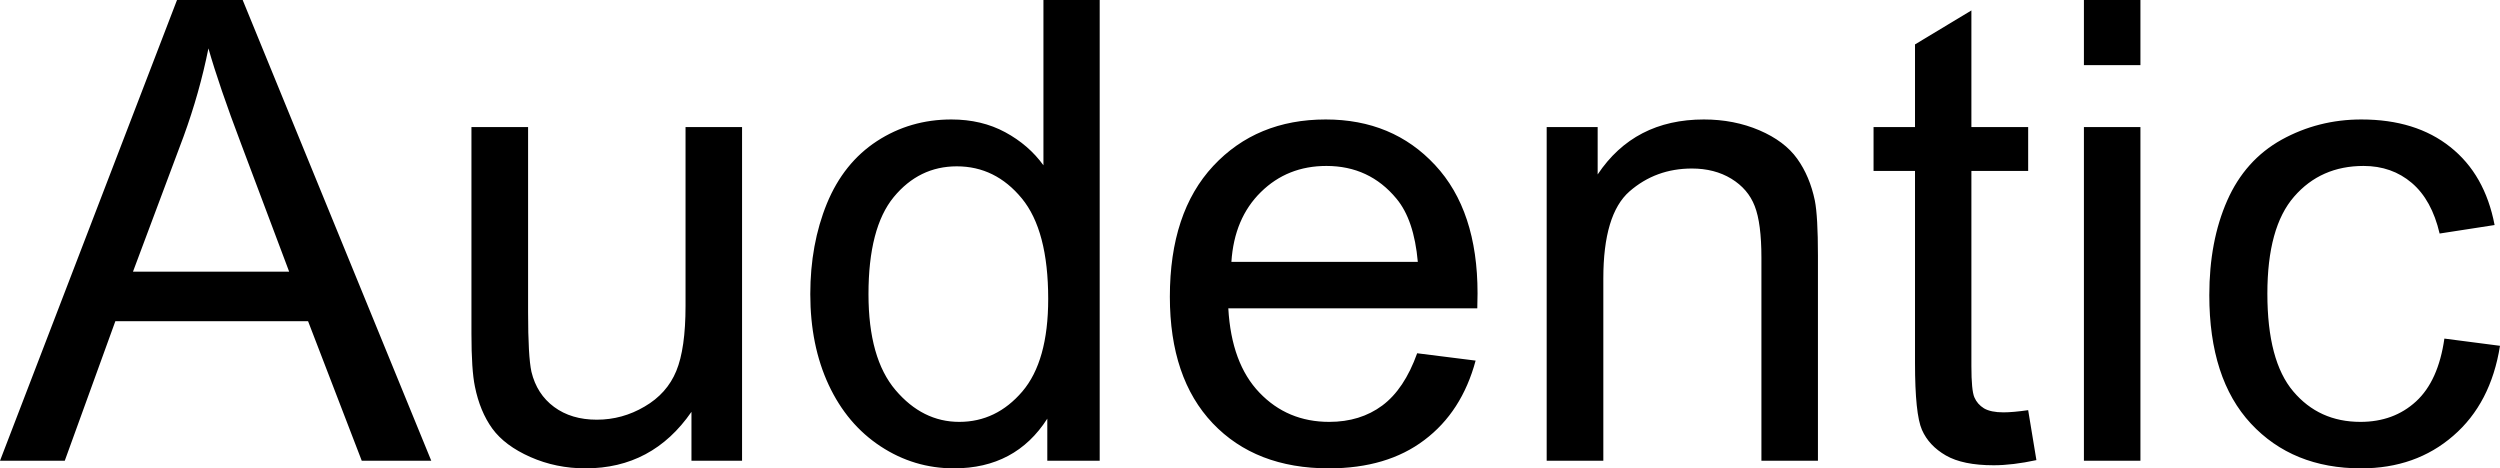 <svg xmlns="http://www.w3.org/2000/svg" viewBox="0 9.47 194.19 36.38" data-asc="0.9052734375"><g fill="#000000"><g fill="#000000" transform="translate(0, 0)"><path d="M0 45.26L13.75 9.47L18.85 9.47L33.50 45.26L28.10 45.26L23.93 34.42L8.96 34.42L5.03 45.26L0 45.26M10.33 30.57L22.46 30.57L18.73 20.65Q17.02 16.14 16.19 13.23Q15.50 16.67 14.26 20.07L10.33 30.57ZM53.71 45.26L53.71 41.46Q50.68 45.85 45.48 45.85Q43.19 45.85 41.20 44.97Q39.21 44.09 38.24 42.76Q37.28 41.43 36.89 39.50Q36.62 38.21 36.62 35.40L36.62 19.34L41.02 19.34L41.02 33.72Q41.02 37.16 41.28 38.35Q41.70 40.09 43.04 41.08Q44.38 42.07 46.36 42.07Q48.34 42.07 50.07 41.05Q51.81 40.04 52.53 38.29Q53.25 36.55 53.25 33.23L53.25 19.34L57.64 19.34L57.64 45.26L53.71 45.26ZM81.35 45.26L81.35 41.99Q78.88 45.85 74.10 45.85Q71.00 45.85 68.40 44.14Q65.80 42.43 64.37 39.37Q62.94 36.30 62.94 32.32Q62.94 28.44 64.23 25.28Q65.53 22.12 68.12 20.43Q70.70 18.75 73.90 18.75Q76.25 18.75 78.08 19.74Q79.91 20.73 81.05 22.31L81.05 9.47L85.42 9.47L85.42 45.26L81.35 45.26M67.46 32.32Q67.46 37.30 69.56 39.77Q71.66 42.24 74.51 42.24Q77.39 42.24 79.41 39.88Q81.42 37.52 81.42 32.69Q81.42 27.37 79.37 24.88Q77.32 22.39 74.32 22.39Q71.39 22.39 69.42 24.78Q67.46 27.17 67.46 32.32ZM110.08 36.91L114.62 37.48Q113.55 41.46 110.64 43.65Q107.74 45.85 103.22 45.85Q97.53 45.85 94.20 42.35Q90.87 38.84 90.87 32.52Q90.87 25.98 94.24 22.36Q97.61 18.75 102.98 18.75Q108.18 18.75 111.47 22.29Q114.77 25.83 114.77 32.25Q114.77 32.64 114.75 33.42L95.41 33.42Q95.65 37.70 97.83 39.97Q100 42.24 103.25 42.24Q105.66 42.24 107.37 40.97Q109.08 39.70 110.08 36.91M95.65 29.81L110.13 29.81Q109.84 26.54 108.47 24.90Q106.37 22.36 103.03 22.36Q100 22.36 97.94 24.39Q95.87 26.42 95.65 29.81ZM120.14 45.26L120.14 19.34L124.10 19.34L124.10 23.02Q126.95 18.75 132.35 18.75Q134.69 18.75 136.66 19.59Q138.62 20.43 139.60 21.80Q140.58 23.17 140.97 25.05Q141.21 26.27 141.21 29.32L141.21 45.26L136.82 45.26L136.82 29.49Q136.82 26.81 136.30 25.48Q135.79 24.15 134.48 23.35Q133.18 22.56 131.42 22.56Q128.61 22.56 126.57 24.34Q124.54 26.12 124.54 31.10L124.54 45.26L120.14 45.26ZM157.54 41.33L158.18 45.21Q156.32 45.61 154.86 45.61Q152.47 45.61 151.15 44.85Q149.83 44.09 149.29 42.86Q148.75 41.63 148.75 37.67L148.75 22.75L145.53 22.75L145.53 19.34L148.75 19.34L148.75 12.92L153.13 10.28L153.13 19.34L157.54 19.34L157.54 22.75L153.13 22.75L153.13 37.92Q153.13 39.79 153.36 40.33Q153.59 40.87 154.11 41.19Q154.64 41.50 155.62 41.50Q156.35 41.50 157.54 41.33ZM161.87 14.53L161.87 9.47L166.26 9.47L166.26 14.53L161.87 14.53M161.87 45.26L161.87 19.34L166.26 19.34L166.26 45.26L161.87 45.26ZM189.87 35.77L194.19 36.33Q193.48 40.80 190.56 43.32Q187.65 45.85 183.40 45.85Q178.08 45.85 174.84 42.37Q171.61 38.89 171.61 32.40Q171.61 28.20 173.00 25.05Q174.39 21.90 177.23 20.32Q180.08 18.75 183.42 18.75Q187.65 18.75 190.33 20.89Q193.02 23.02 193.77 26.95L189.50 27.61Q188.89 25 187.34 23.68Q185.79 22.36 183.59 22.36Q180.27 22.36 178.20 24.74Q176.12 27.12 176.12 32.28Q176.12 37.50 178.13 39.87Q180.13 42.24 183.35 42.24Q185.94 42.24 187.67 40.65Q189.40 39.06 189.87 35.77Z"/></g></g></svg>